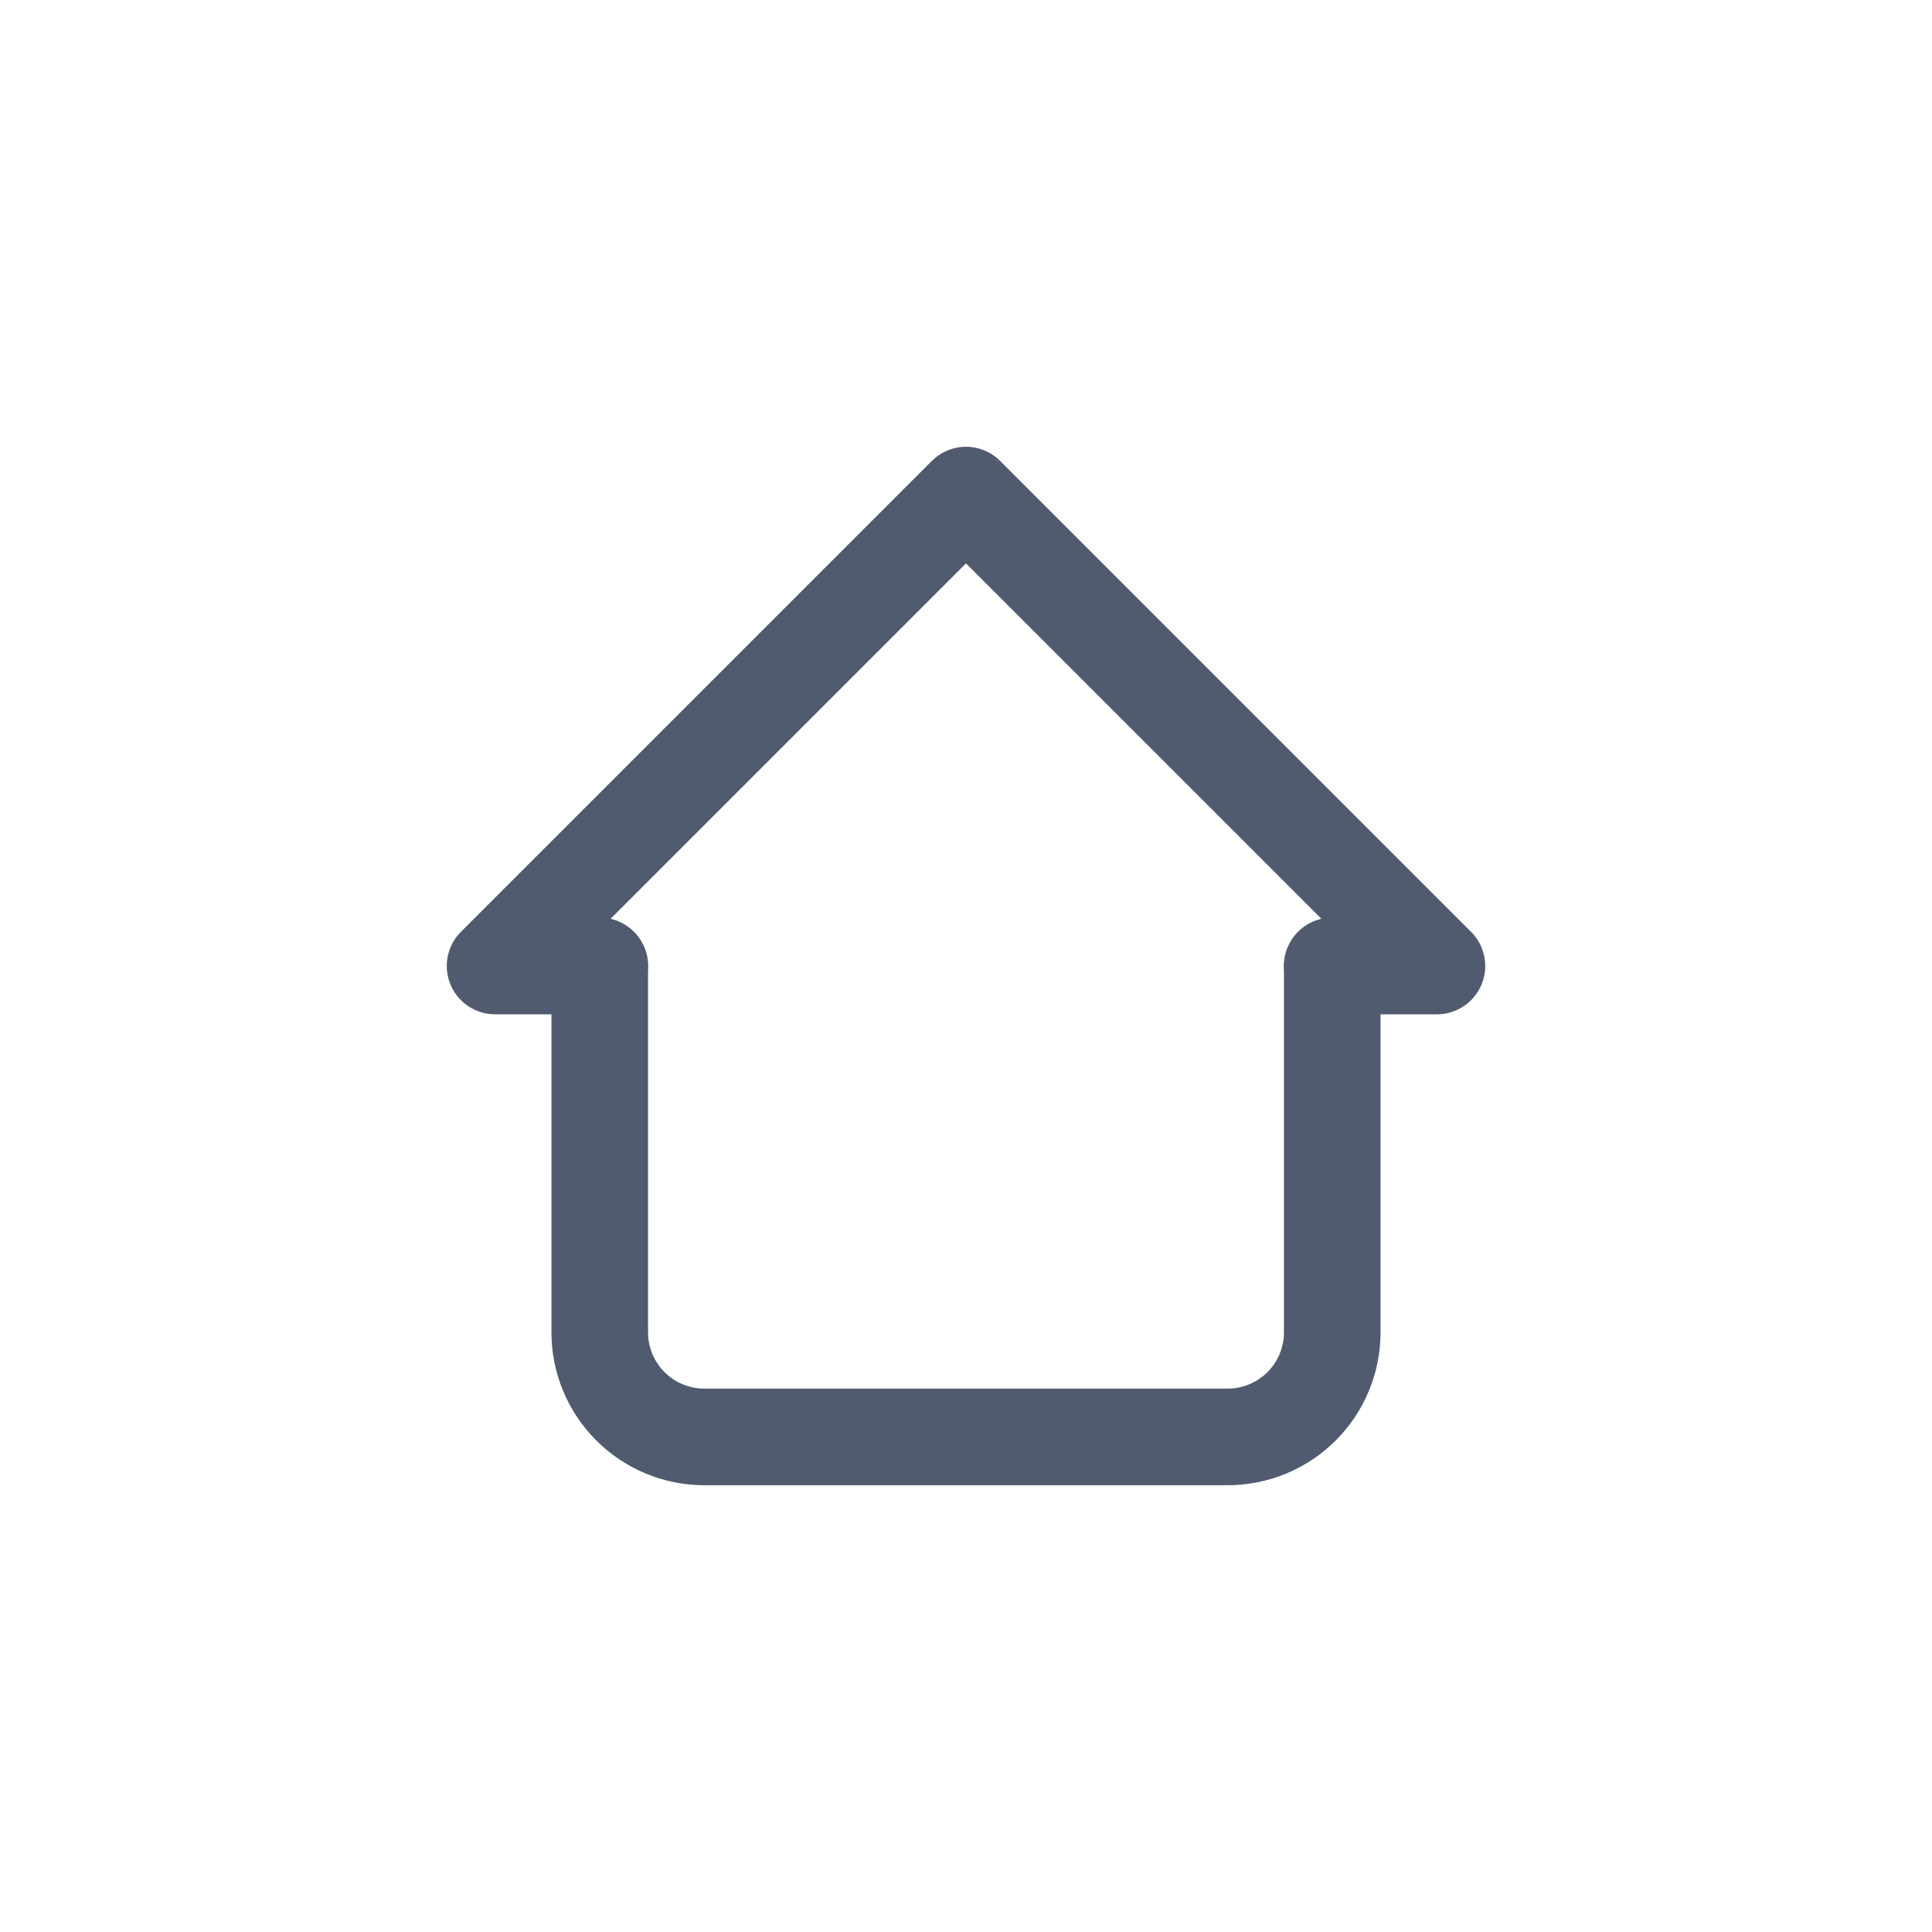 <svg width="40" height="40" viewBox="0 0 40 40" fill="none" xmlns="http://www.w3.org/2000/svg">
<g clip-path="url(#clip0_52_410)">
<path d="M12.417 20H10.25L20 10.25L29.75 20H27.583" stroke="#515B6F" stroke-width="2" stroke-linecap="round" stroke-linejoin="round"/>
<path d="M12.417 20V27.583C12.417 28.158 12.645 28.709 13.051 29.115C13.458 29.522 14.009 29.75 14.583 29.75H25.417C25.991 29.75 26.542 29.522 26.949 29.115C27.355 28.709 27.583 28.158 27.583 27.583V20" stroke="#515B6F" stroke-width="2" stroke-linecap="round" stroke-linejoin="round"/>
</g>
<defs>
<clipPath id="clip0_52_410">
<rect width="26" height="26" fill="white" transform="translate(7 7)"/>
</clipPath>
</defs>
</svg>
